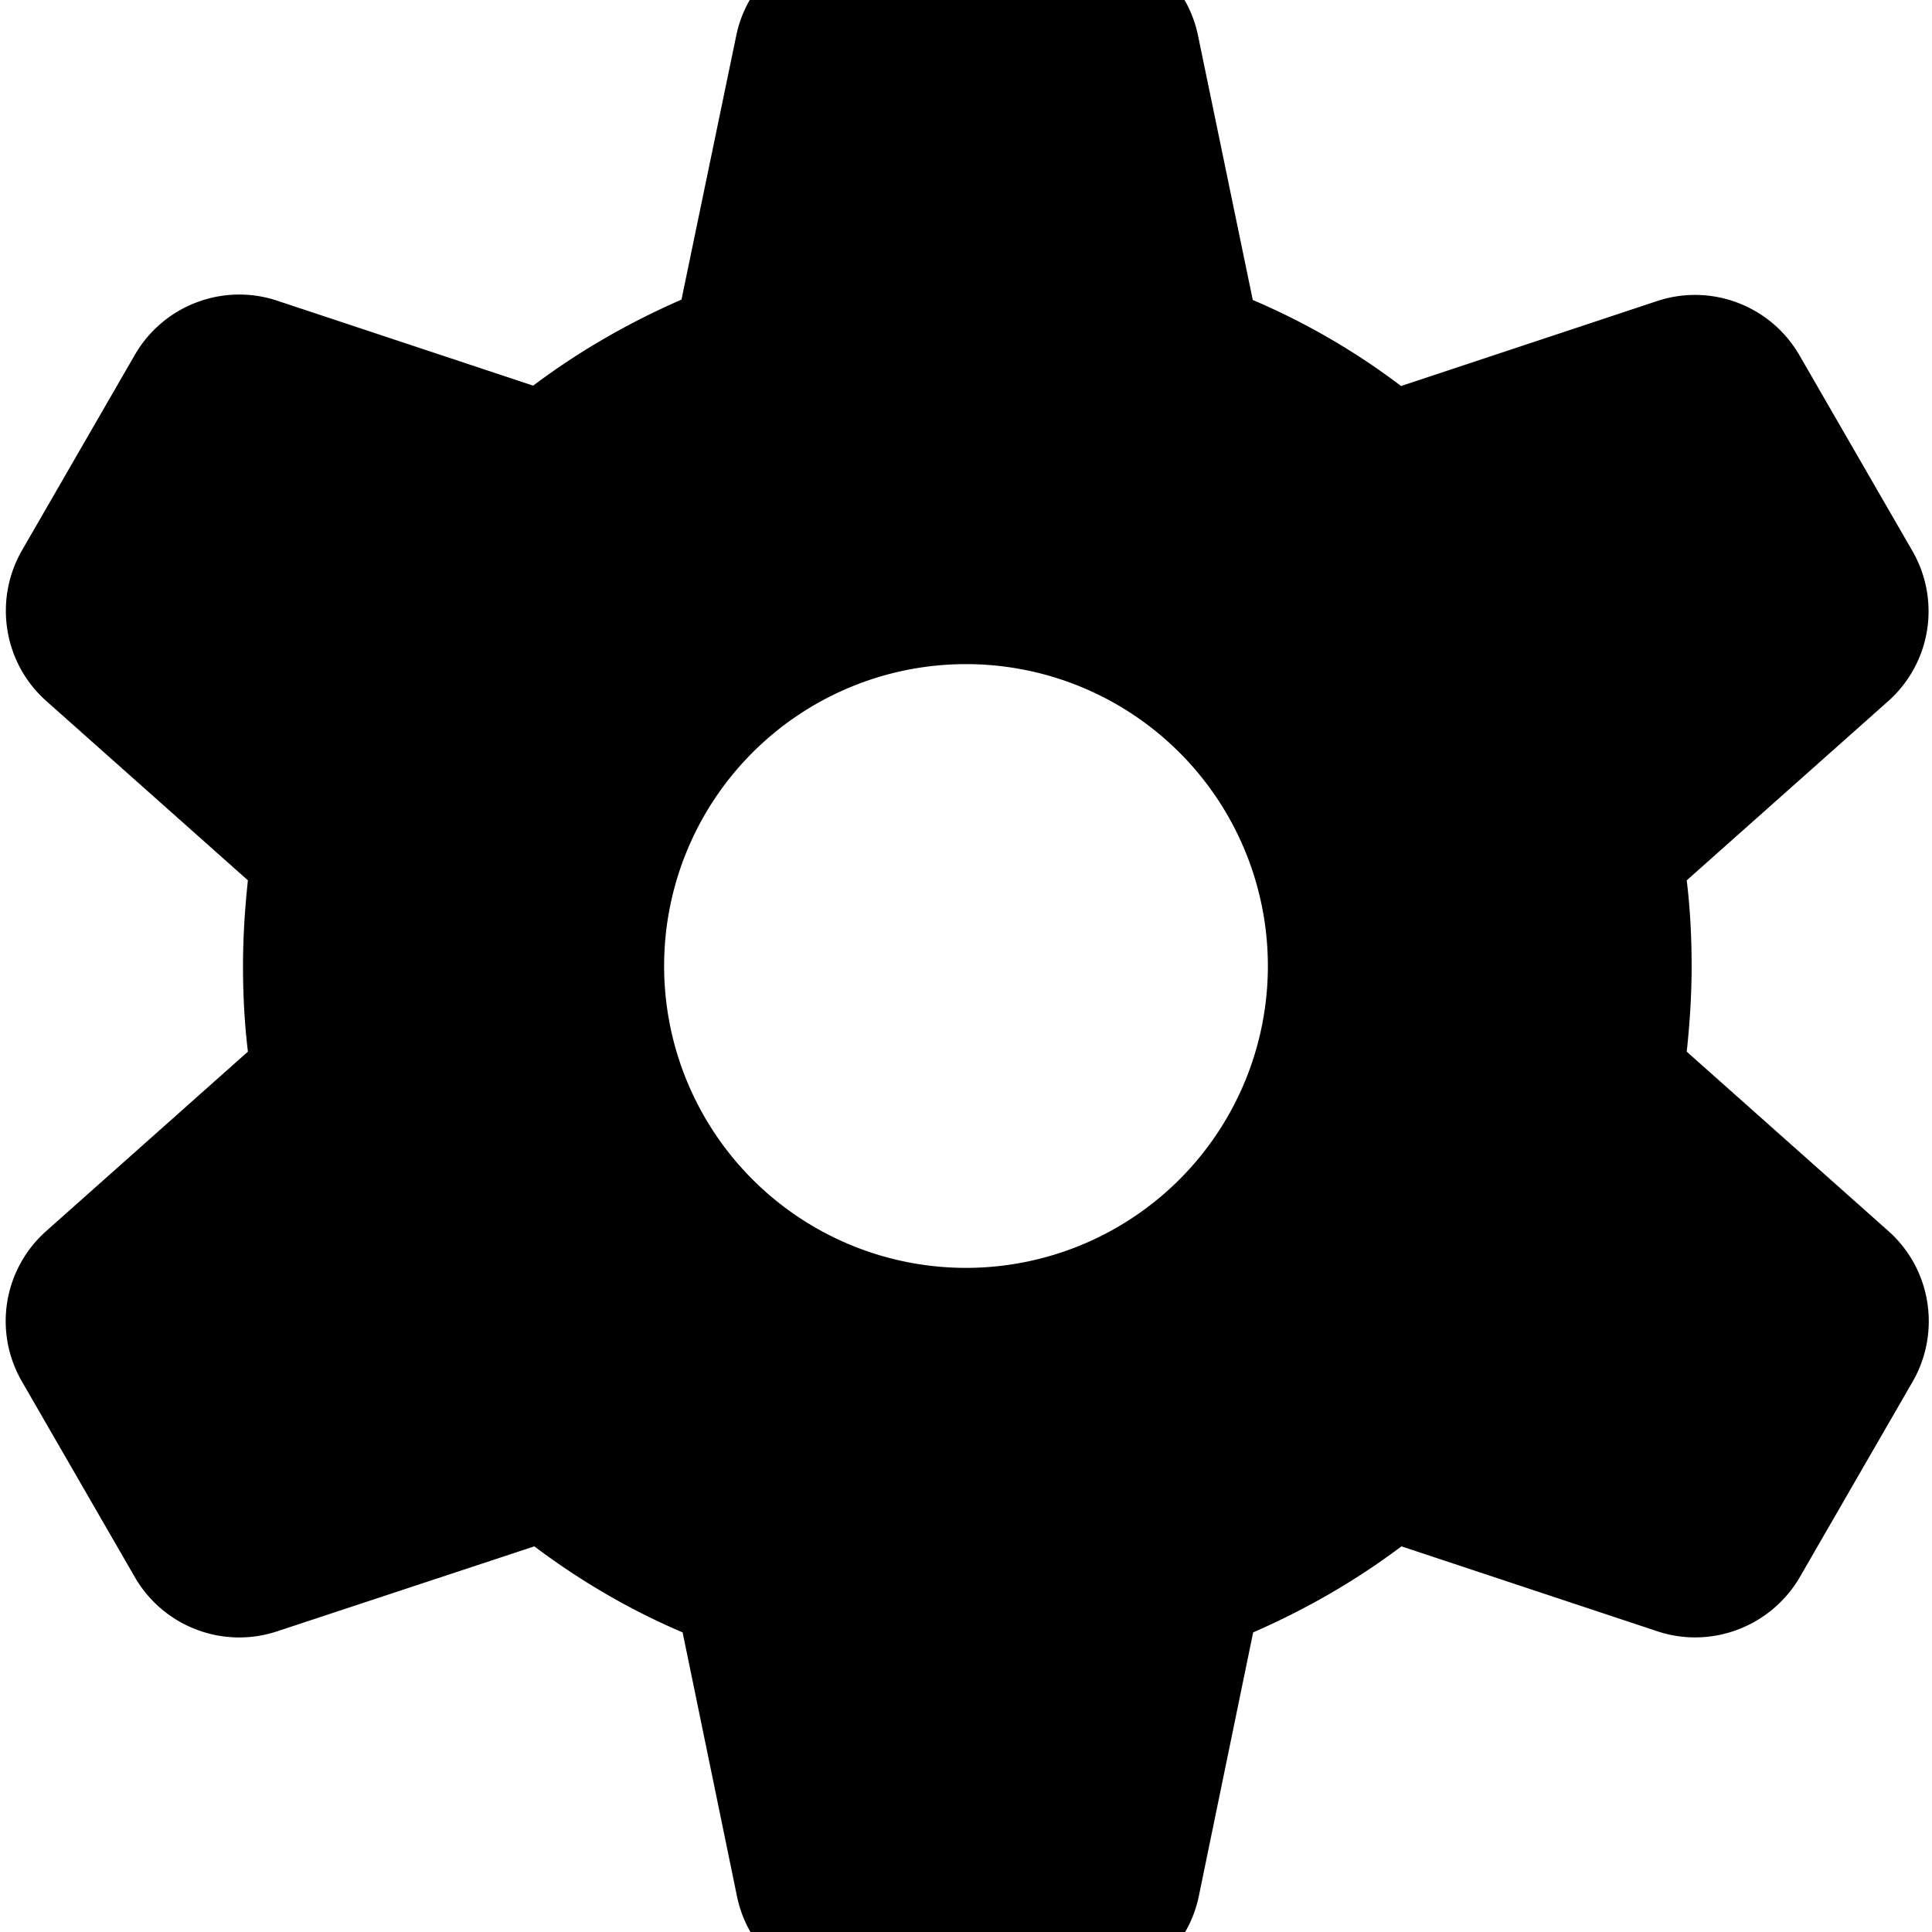 <svg xmlns="http://www.w3.org/2000/svg" viewBox="0 0 512 512"><path fill="currentColor" d="M195.1 9.5C198.1-5.3 211.2-16 226.4-16l59.8 0c15.2 0 28.3 10.7 31.3 25.5L332 79.5c14.1 6 27.3 13.7 39.3 22.8l67.8-22.5c14.4-4.8 30.2 1.2 37.8 14.4l29.9 51.8c7.6 13.2 4.9 29.8-6.5 39.9L447 233.3c.9 7.4 1.3 15 1.3 22.7s-.5 15.3-1.3 22.7l53.4 47.5c11.4 10.1 14 26.8 6.5 39.9l-29.9 51.8c-7.6 13.1-23.4 19.2-37.8 14.4l-67.8-22.5c-12.1 9.1-25.3 16.7-39.3 22.8l-14.4 69.9c-3.1 14.9-16.2 25.5-31.3 25.5l-59.8 0c-15.2 0-28.3-10.7-31.3-25.5l-14.4-69.9c-14.1-6-27.2-13.7-39.3-22.8L73.5 432.3c-14.4 4.8-30.2-1.2-37.8-14.4L5.8 366.1c-7.6-13.2-4.9-29.8 6.5-39.9l53.4-47.5c-.9-7.4-1.3-15-1.3-22.7s.5-15.3 1.3-22.7L12.3 185.8c-11.4-10.1-14-26.8-6.5-39.9L35.7 94.1c7.6-13.2 23.4-19.2 37.8-14.4l67.8 22.5c12.1-9.1 25.3-16.7 39.3-22.8L195.1 9.5zM256.3 336a80 80 0 1 0 -.6-160 80 80 0 1 0 .6 160z"/></svg>